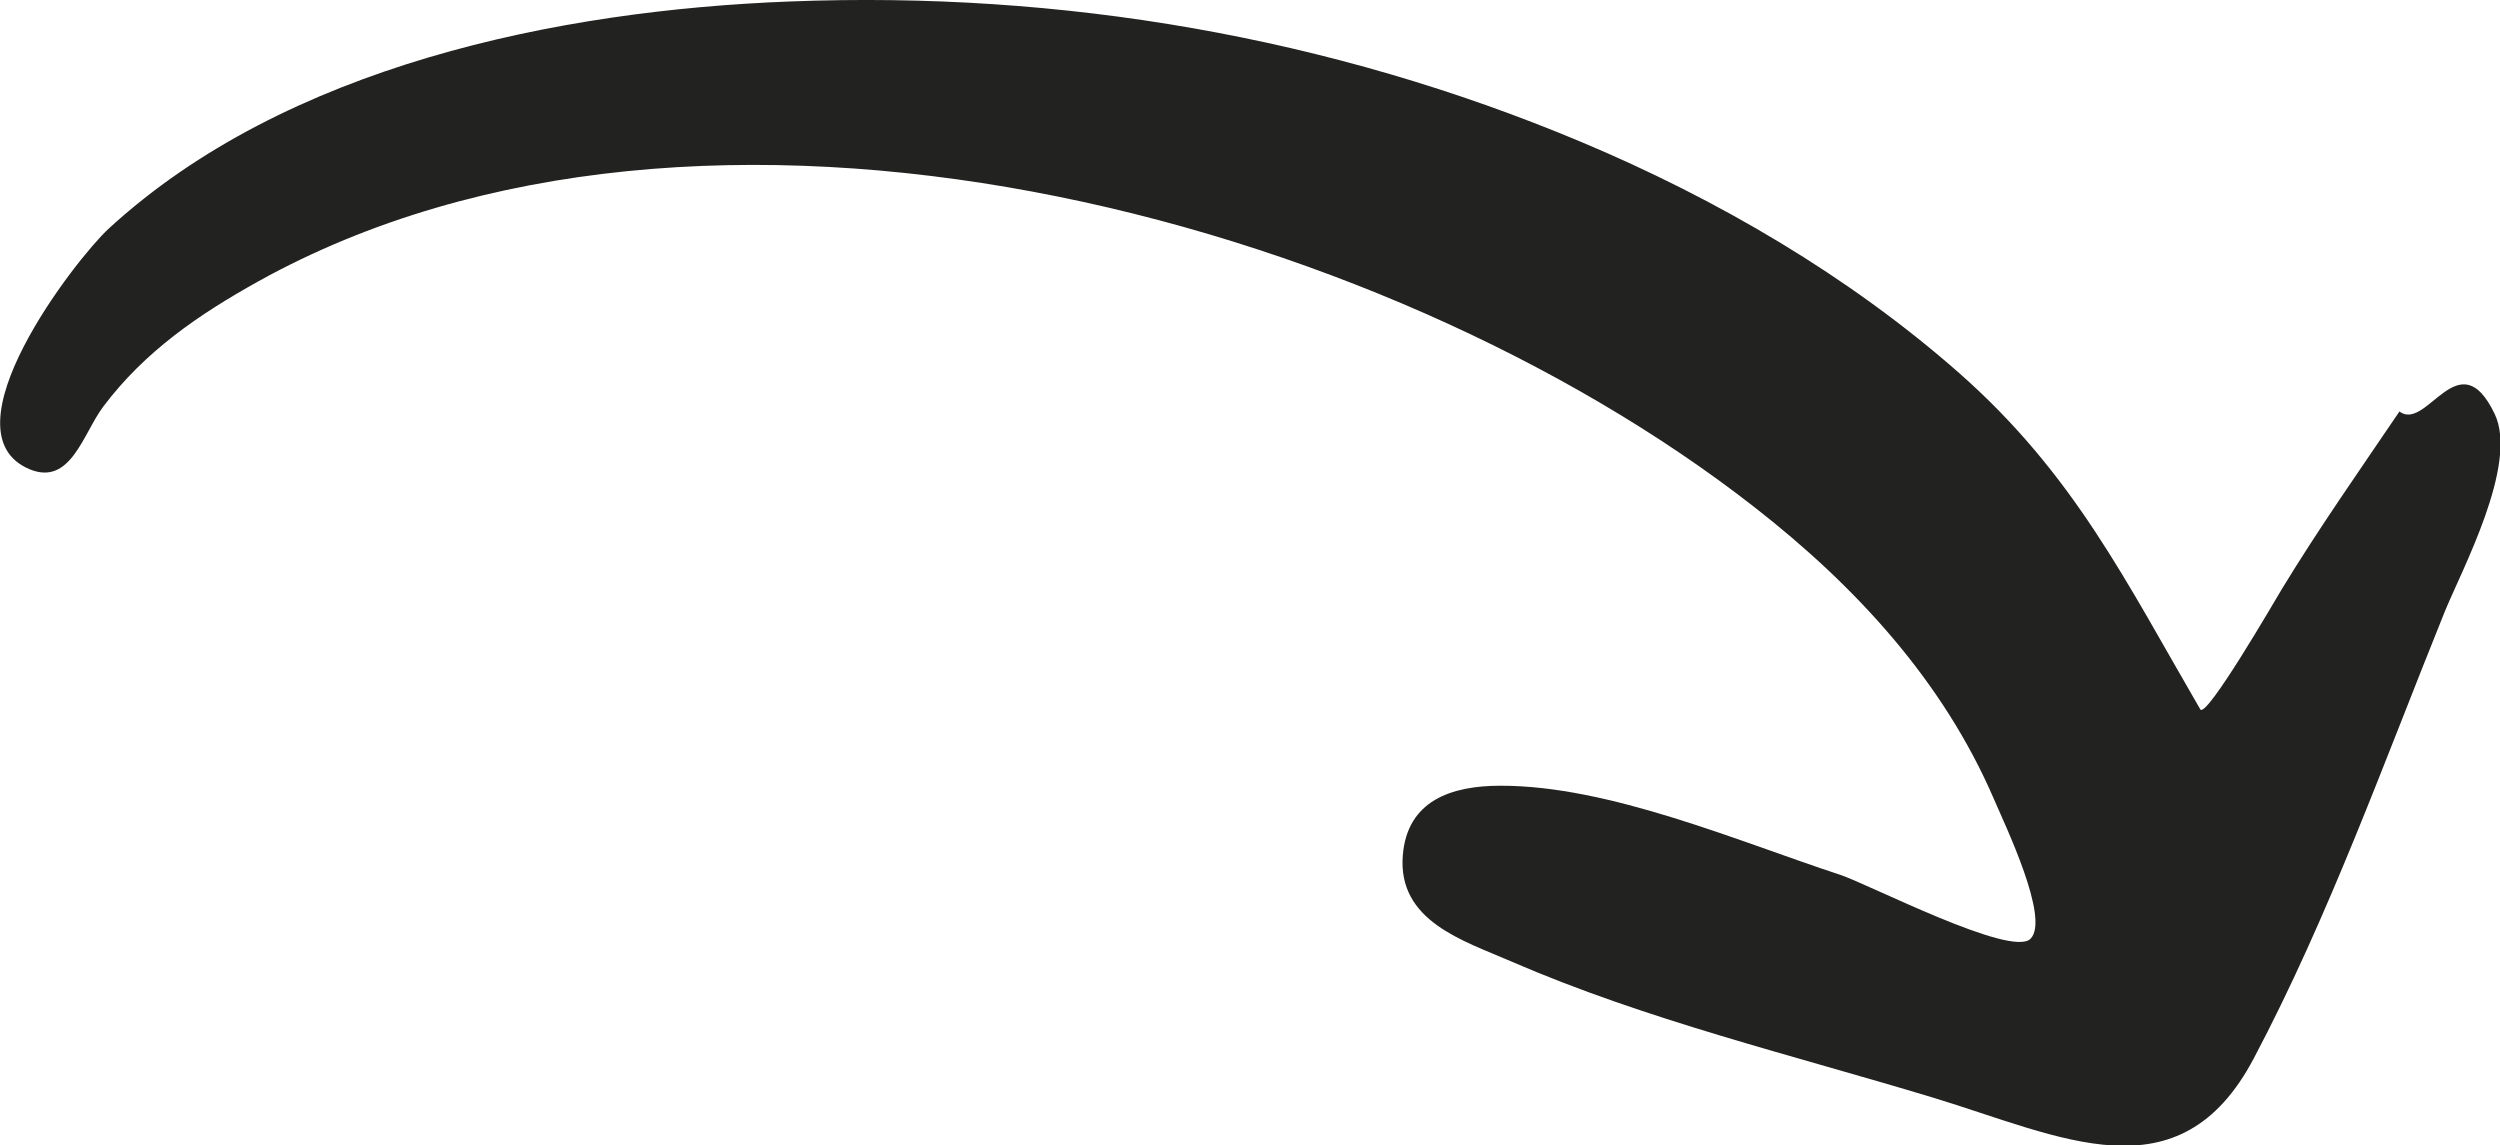 <?xml version="1.0" encoding="UTF-8"?>
<svg id="Calque_2" xmlns="http://www.w3.org/2000/svg" viewBox="0 0 85.08 38.97">
  <defs>
    <style>
      .cls-1 {
        fill: #222221;
      }
    </style>
  </defs>
  <g id="Elements">
    <path class="cls-1" d="M81.66,14c-1.36,2.01-2.74,3.97-4,6.04-.2.33-2.58,4.44-2.78,4.1-2.53-4.35-4.3-8-8.2-11.44-3.77-3.32-8.25-5.93-12.87-7.87C45.28,1.25,36.12-.31,26.89.05,18.98.35,9.72,2.25,3.7,7.78c-1.13,1.04-5.69,6.94-2.69,8.19,1.4.58,1.82-1.23,2.51-2.14,1.41-1.87,3.23-3.12,5.28-4.26,15.14-8.4,38.15-2.29,50.92,7.7,3.42,2.67,6.4,5.89,8.14,9.93.38.89,1.92,4.08,1.24,4.75-.65.65-5.51-1.86-6.48-2.18-3.47-1.14-7.87-3.04-11.56-3.03-1.66,0-3.17.5-3.32,2.37-.18,2.24,2.06,2.9,3.69,3.61,4.59,1.99,9.55,3.18,14.34,4.63,4.36,1.32,8.39,3.48,10.93-1.33,2.55-4.82,4.45-10.13,6.49-15.18.57-1.41,2.53-5.03,1.71-6.75-1.21-2.53-2.29.57-3.22-.07-1.21,1.79.05.04,0,0Z"/>
  </g>
</svg>